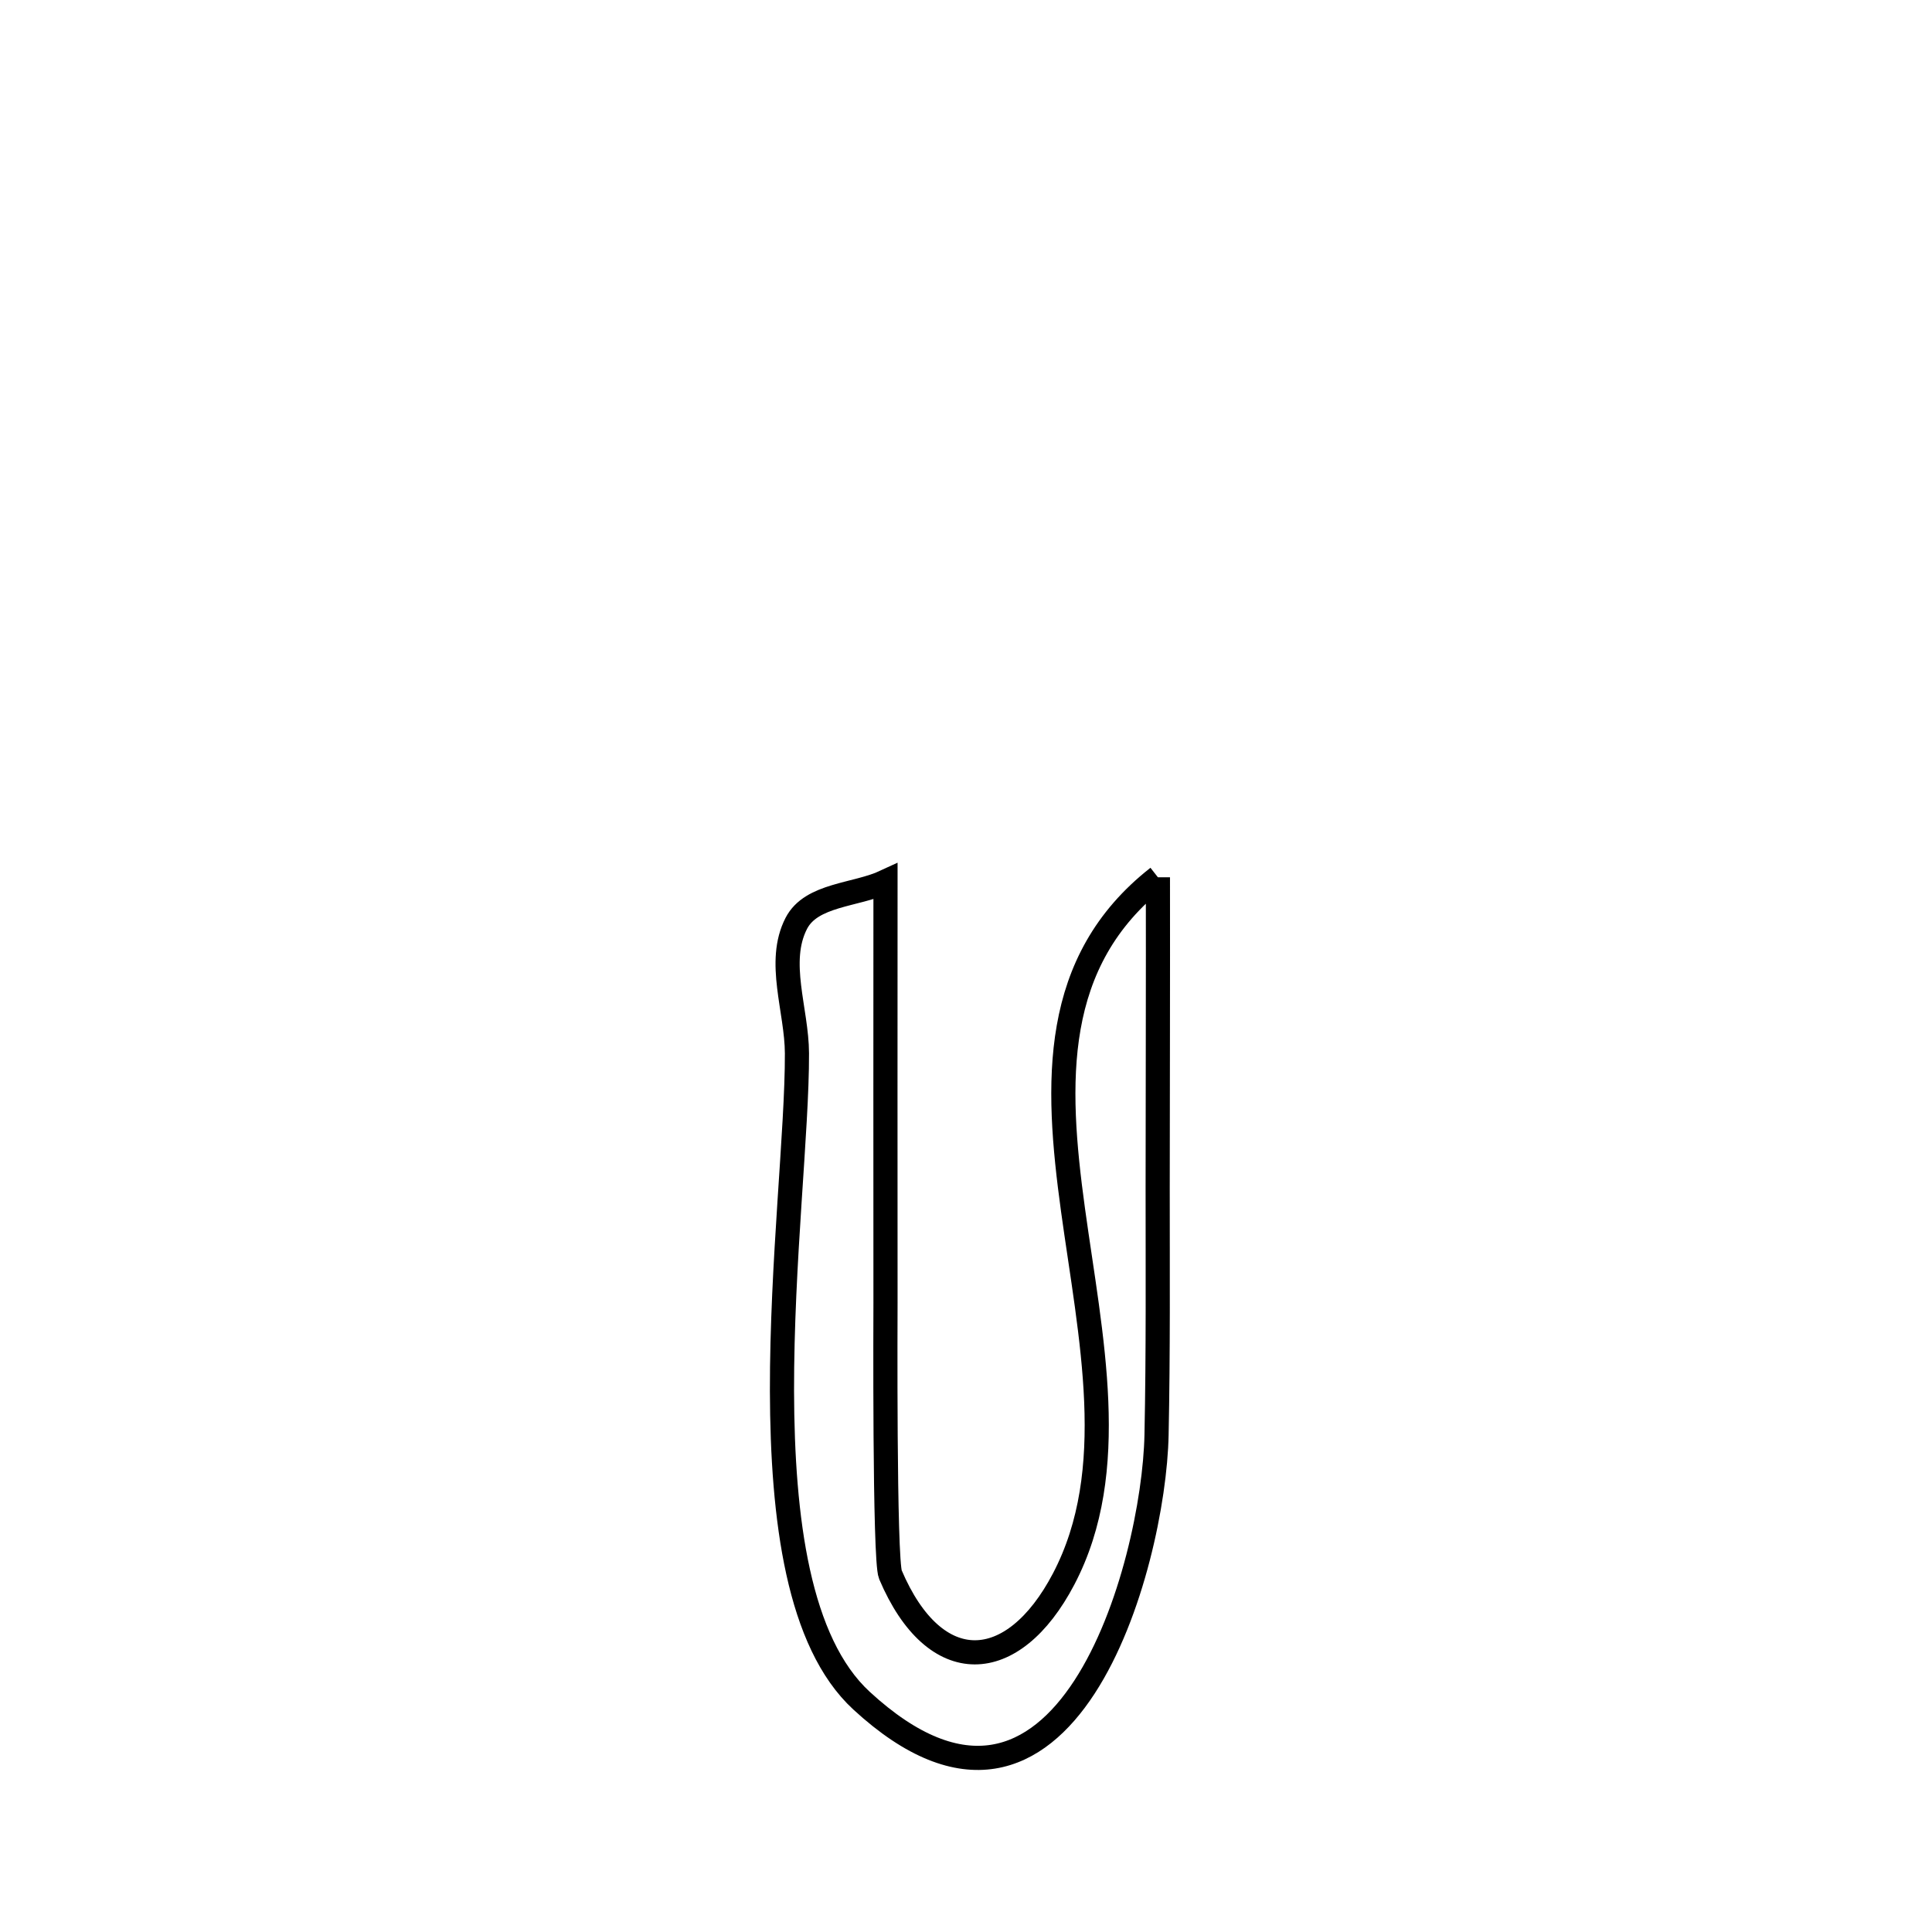 <svg xmlns="http://www.w3.org/2000/svg" viewBox="0.0 0.0 24.0 24.0" height="200px" width="200px"><path fill="none" stroke="black" stroke-width=".3" stroke-opacity="1.0"  filling="0" d="M14.384 10.898 L14.384 10.898 C14.386 12.184 14.382 13.469 14.381 14.755 C14.381 15.777 14.388 16.802 14.367 17.824 C14.335 19.442 13.235 23.459 10.702 21.126 C9.916 20.402 9.718 18.869 9.714 17.279 C9.711 15.688 9.903 14.04 9.9 13.085 C9.898 12.547 9.645 11.949 9.892 11.47 C10.079 11.108 10.631 11.124 11 10.952 L11 10.952 C11 12.694 10.998 14.437 11 16.18 C11 16.271 10.984 19.382 11.061 19.561 C11.613 20.861 12.583 20.816 13.213 19.615 C13.92 18.267 13.547 16.61 13.329 15.028 C13.112 13.447 13.052 11.942 14.384 10.898 L14.384 10.898"></path></svg>